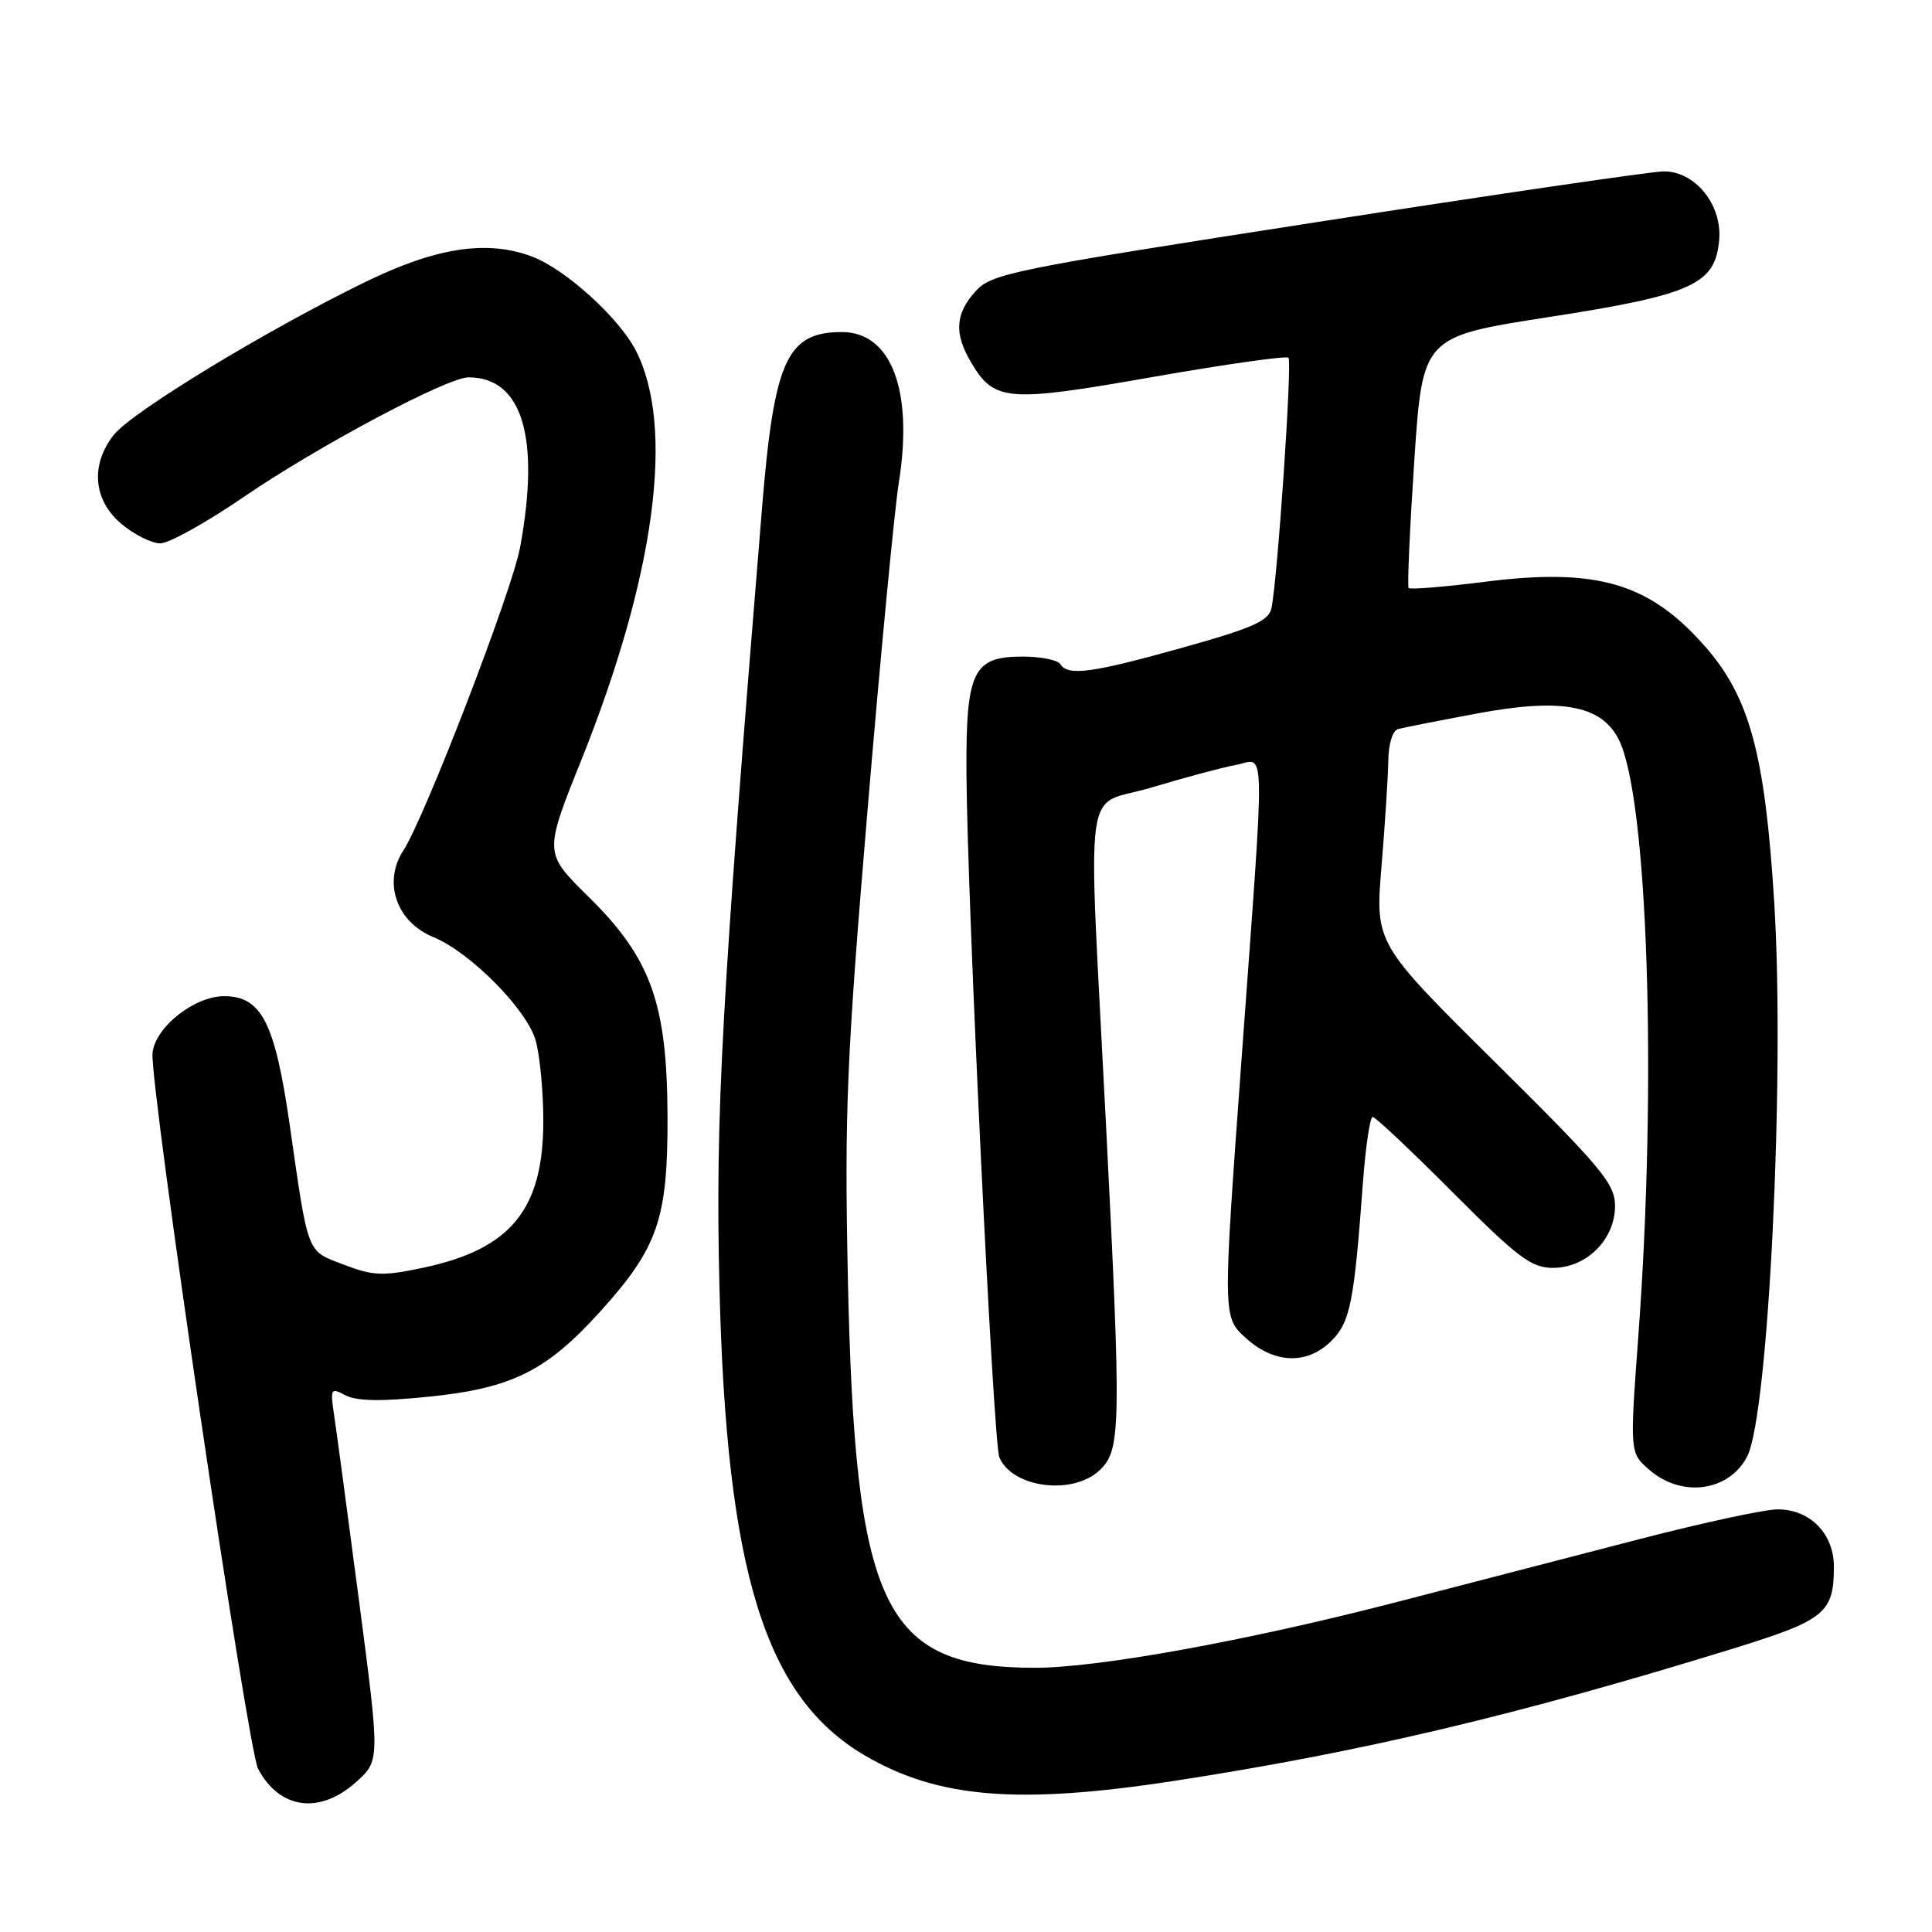 <?xml version="1.0" encoding="UTF-8" standalone="no"?>
<!DOCTYPE svg PUBLIC "-//W3C//DTD SVG 1.1//EN" "http://www.w3.org/Graphics/SVG/1.1/DTD/svg11.dtd" >
<svg xmlns="http://www.w3.org/2000/svg" xmlns:xlink="http://www.w3.org/1999/xlink" version="1.1" viewBox="0 0 256 256">
 <g >
 <path fill="currentColor"
d=" M 47.16 236.15 C 50.35 233.30 50.35 233.30 47.61 212.40 C 46.10 200.90 44.61 189.76 44.29 187.64 C 43.74 183.97 43.81 183.83 45.79 184.89 C 47.26 185.67 50.54 185.72 57.00 185.05 C 67.86 183.93 72.43 181.64 79.54 173.78 C 87.18 165.32 88.49 161.51 88.45 148.00 C 88.40 132.90 86.27 126.98 77.92 118.76 C 72.09 113.02 72.09 113.02 77.01 100.76 C 86.84 76.23 89.46 56.54 84.24 46.43 C 82.00 42.09 74.93 35.68 70.53 34.01 C 64.58 31.75 57.83 32.77 48.43 37.35 C 35.28 43.76 17.47 54.59 15.08 57.62 C 11.95 61.60 12.35 66.27 16.08 69.41 C 17.77 70.83 20.09 72.00 21.24 72.00 C 22.38 72.00 27.37 69.23 32.31 65.84 C 42.10 59.14 59.27 50.00 62.08 50.00 C 69.20 50.00 71.61 57.94 68.91 72.55 C 67.84 78.34 56.28 108.34 53.44 112.71 C 50.72 116.90 52.53 122.15 57.38 124.15 C 62.30 126.16 69.84 133.78 70.98 137.88 C 71.54 139.87 71.99 144.66 71.99 148.52 C 72.00 160.25 67.70 165.52 56.08 167.98 C 50.75 169.11 49.46 169.07 45.60 167.59 C 40.57 165.67 40.90 166.52 38.38 149.00 C 36.43 135.48 34.65 132.00 29.69 132.00 C 25.74 132.00 20.54 136.13 20.21 139.53 C 19.82 143.65 32.81 231.78 34.20 234.38 C 37.05 239.74 42.34 240.46 47.16 236.15 Z  M 155.50 235.99 C 180.30 232.19 201.14 227.25 229.73 218.42 C 241.82 214.68 243.00 213.72 243.00 207.60 C 243.00 203.22 239.85 200.00 235.55 200.00 C 233.85 200.00 225.73 201.75 217.48 203.88 C 209.24 206.02 194.62 209.80 185.00 212.30 C 165.27 217.41 145.50 221.00 137.12 220.99 C 117.00 220.97 113.26 213.13 112.34 169.00 C 111.89 147.34 112.19 140.21 114.94 107.50 C 116.65 87.15 118.52 67.58 119.09 64.00 C 121.05 51.77 118.12 44.00 111.55 44.00 C 104.29 44.00 102.59 47.72 101.00 66.98 C 95.59 133.01 94.78 147.75 95.33 170.50 C 96.25 208.32 101.38 224.87 114.60 232.61 C 124.26 238.27 134.87 239.15 155.50 235.99 Z  M 145.69 194.83 C 148.54 192.14 148.59 189.34 146.55 149.00 C 144.14 101.57 143.39 107.11 152.58 104.35 C 156.94 103.04 161.96 101.69 163.75 101.36 C 167.75 100.60 167.68 96.87 164.50 140.50 C 162.02 174.50 162.02 174.50 165.03 177.25 C 168.81 180.72 173.22 180.88 176.43 177.66 C 178.91 175.18 179.43 172.57 180.59 156.75 C 180.95 151.94 181.53 148.00 181.89 148.00 C 182.24 148.00 187.02 152.50 192.50 158.00 C 201.12 166.65 202.91 168.00 205.78 168.00 C 210.22 168.00 214.00 164.23 214.00 159.80 C 214.01 156.86 212.25 154.76 198.11 140.75 C 182.21 125.00 182.21 125.00 183.06 114.75 C 183.53 109.11 183.93 102.80 183.96 100.72 C 183.98 98.57 184.54 96.79 185.25 96.60 C 185.94 96.42 190.60 95.50 195.61 94.56 C 206.79 92.46 212.13 93.41 214.46 97.92 C 218.34 105.43 219.60 143.13 217.09 177.00 C 215.95 192.50 215.95 192.50 218.53 194.75 C 222.84 198.50 229.09 197.65 231.51 192.99 C 234.34 187.51 236.53 142.53 235.09 119.50 C 233.87 99.87 231.83 92.36 225.89 85.61 C 218.52 77.24 211.59 75.21 196.75 77.09 C 191.38 77.77 186.84 78.14 186.65 77.91 C 186.46 77.69 186.80 70.10 187.40 61.05 C 188.50 44.61 188.50 44.61 205.24 42.01 C 224.31 39.05 227.29 37.69 227.80 31.77 C 228.20 27.10 224.57 22.65 220.41 22.71 C 218.81 22.73 198.15 25.75 174.50 29.43 C 134.00 35.71 131.37 36.25 129.25 38.61 C 126.57 41.59 126.41 44.19 128.67 48.01 C 131.74 53.21 133.44 53.35 152.70 49.96 C 162.34 48.27 170.45 47.12 170.73 47.40 C 171.24 47.91 169.29 76.62 168.48 80.57 C 168.13 82.27 166.02 83.21 156.69 85.82 C 144.64 89.19 141.50 89.61 140.50 88.00 C 140.16 87.45 137.91 87.00 135.50 87.00 C 128.91 87.00 127.99 88.92 128.06 102.47 C 128.15 119.14 131.62 191.27 132.42 193.12 C 134.15 197.15 142.12 198.18 145.69 194.83 Z "/>
</g>
</svg>